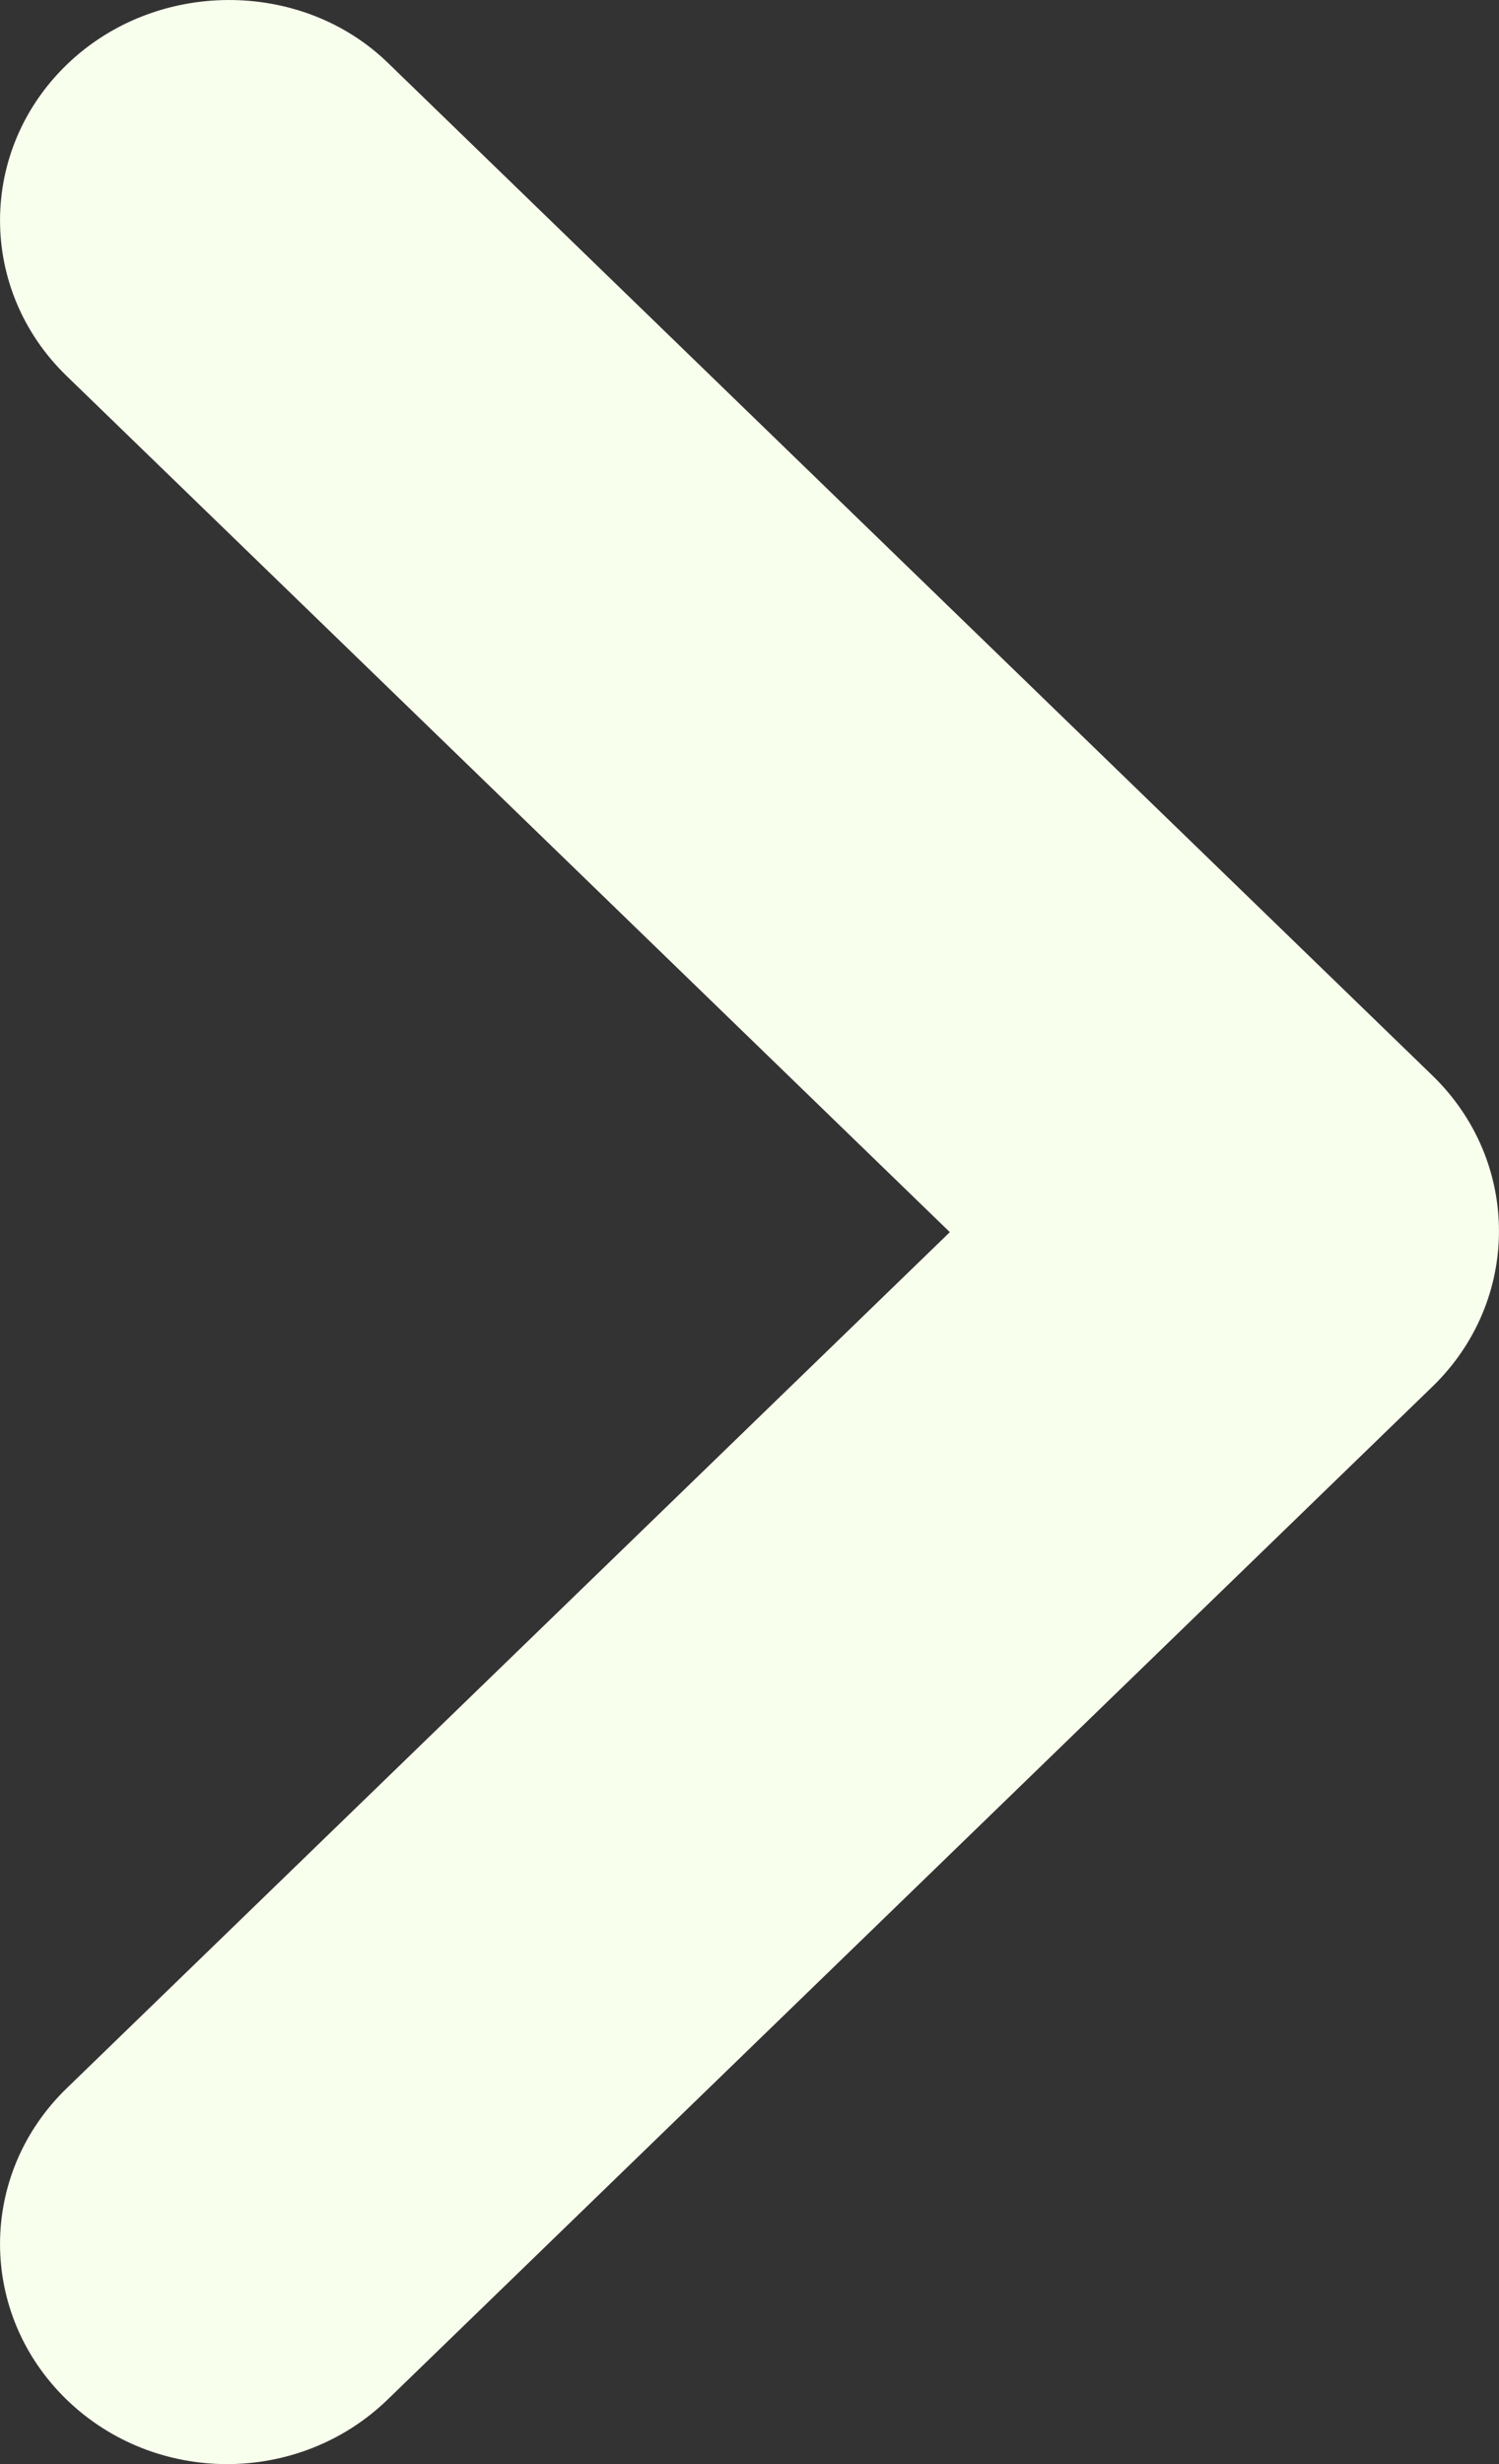 <svg width="14" height="23" viewBox="0 0 14 23" fill="none" xmlns="http://www.w3.org/2000/svg">
<rect x="0" y="0" width="14" height="23" fill="#333333" stroke="none"/>
<path d="M0.622 0.605C-0.207 1.408 -0.207 2.706 0.622 3.509L8.871 11.501L0.622 19.493C-0.207 20.297 -0.207 21.594 0.622 22.398C1.451 23.201 2.79 23.201 3.62 22.398L13.378 12.943C14.207 12.14 14.207 10.842 13.378 10.039L3.62 0.584C2.812 -0.198 1.451 -0.198 0.622 0.605Z" fill="#F8FFED"/>
</svg>
